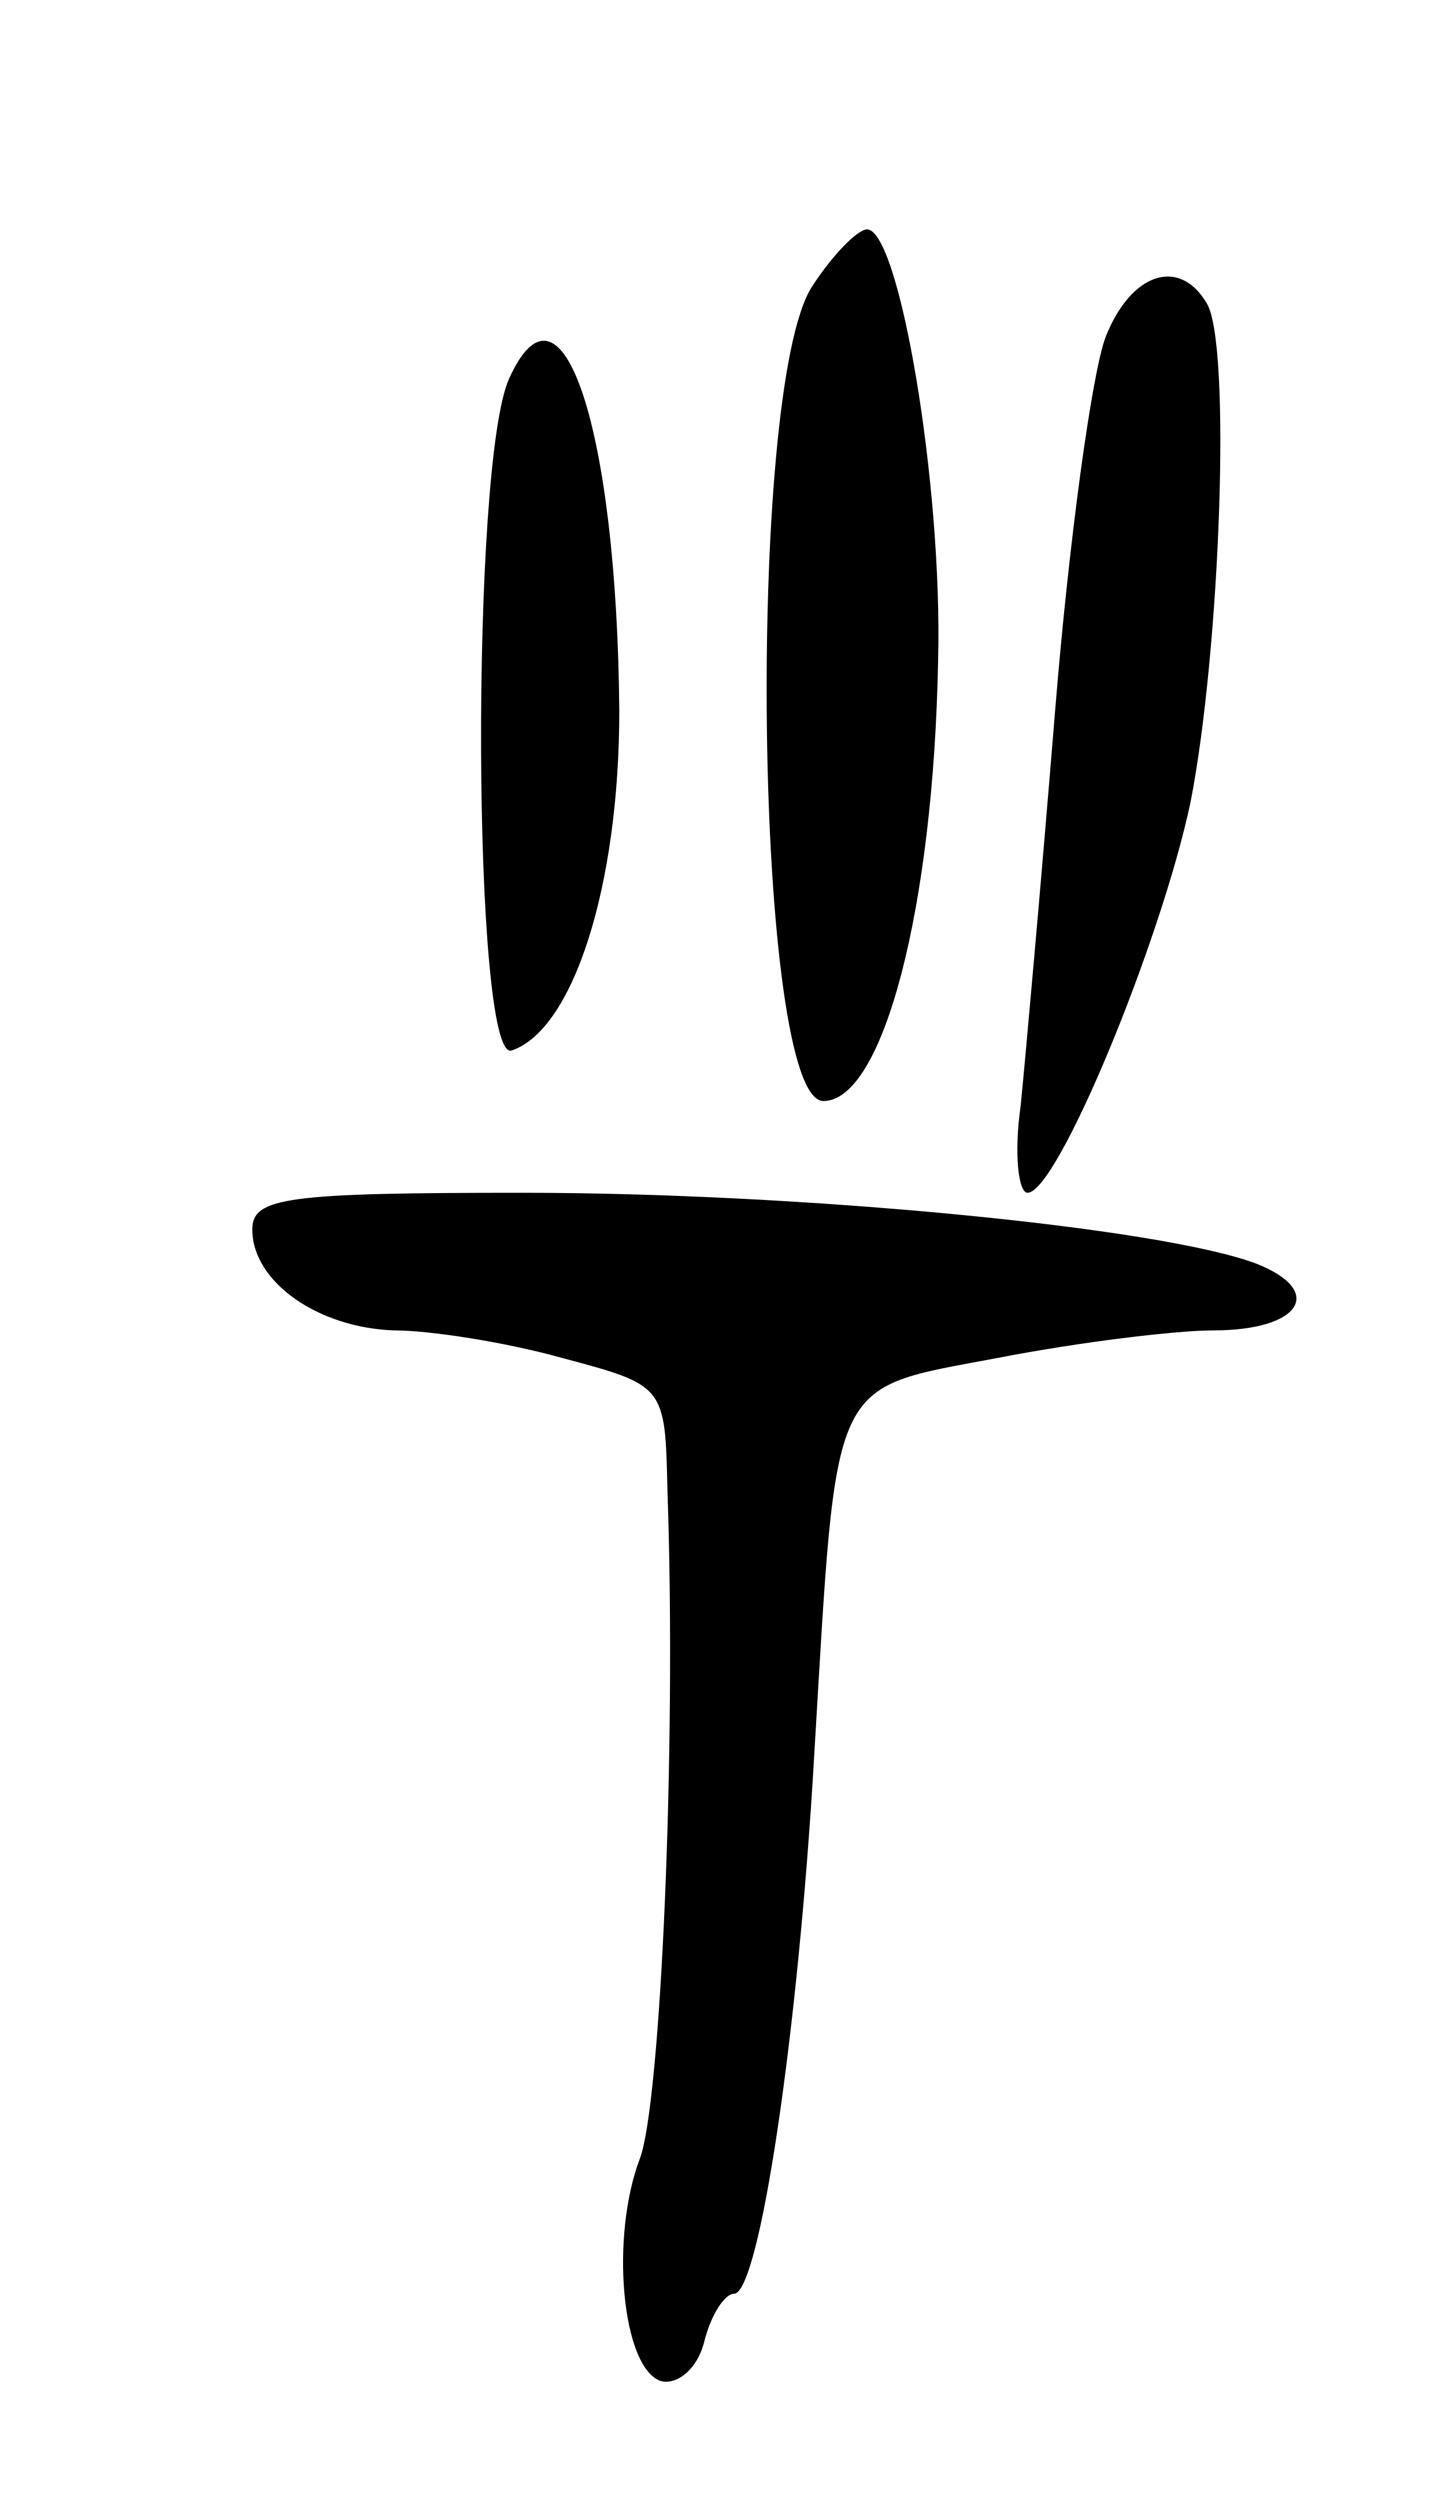 <svg version="1.0" xmlns="http://www.w3.org/2000/svg"
 width="63pt" height="109pt" viewBox="0 0 63 109"
 preserveAspectRatio="xMidYMid meet">
<g transform="translate(0,109) scale(0.1,-0.1)"
fill="#000000" stroke="none">
<path d="M354 965 c-29 -45 -25 -355 5 -355 26 0 48 84 50 192 2 77 -17 188
-31 188 -4 0 -15 -11 -24 -25z"/>
<path d="M482 943 c-6 -16 -16 -89 -22 -163 -6 -74 -13 -152 -15 -172 -3 -21
-1 -38 3 -38 13 0 58 109 71 170 13 66 18 201 7 218 -12 20 -33 13 -44 -15z"/>
<path d="M222 925 c-17 -37 -16 -298 1 -293 27 9 47 72 47 148 -1 123 -25 196
-48 145z"/>
<path d="M110 554 c0 -23 29 -43 62 -44 15 0 48 -5 73 -12 45 -12 45 -12 46
-58 4 -113 -3 -267 -12 -291 -13 -34 -8 -91 9 -97 7 -2 16 5 19 17 3 12 9 21
13 21 11 0 28 113 35 235 10 167 6 159 80 173 36 7 78 12 94 12 38 0 49 17 19
29 -42 16 -199 31 -320 31 -103 0 -118 -2 -118 -16z"/>
</g>
</svg>
